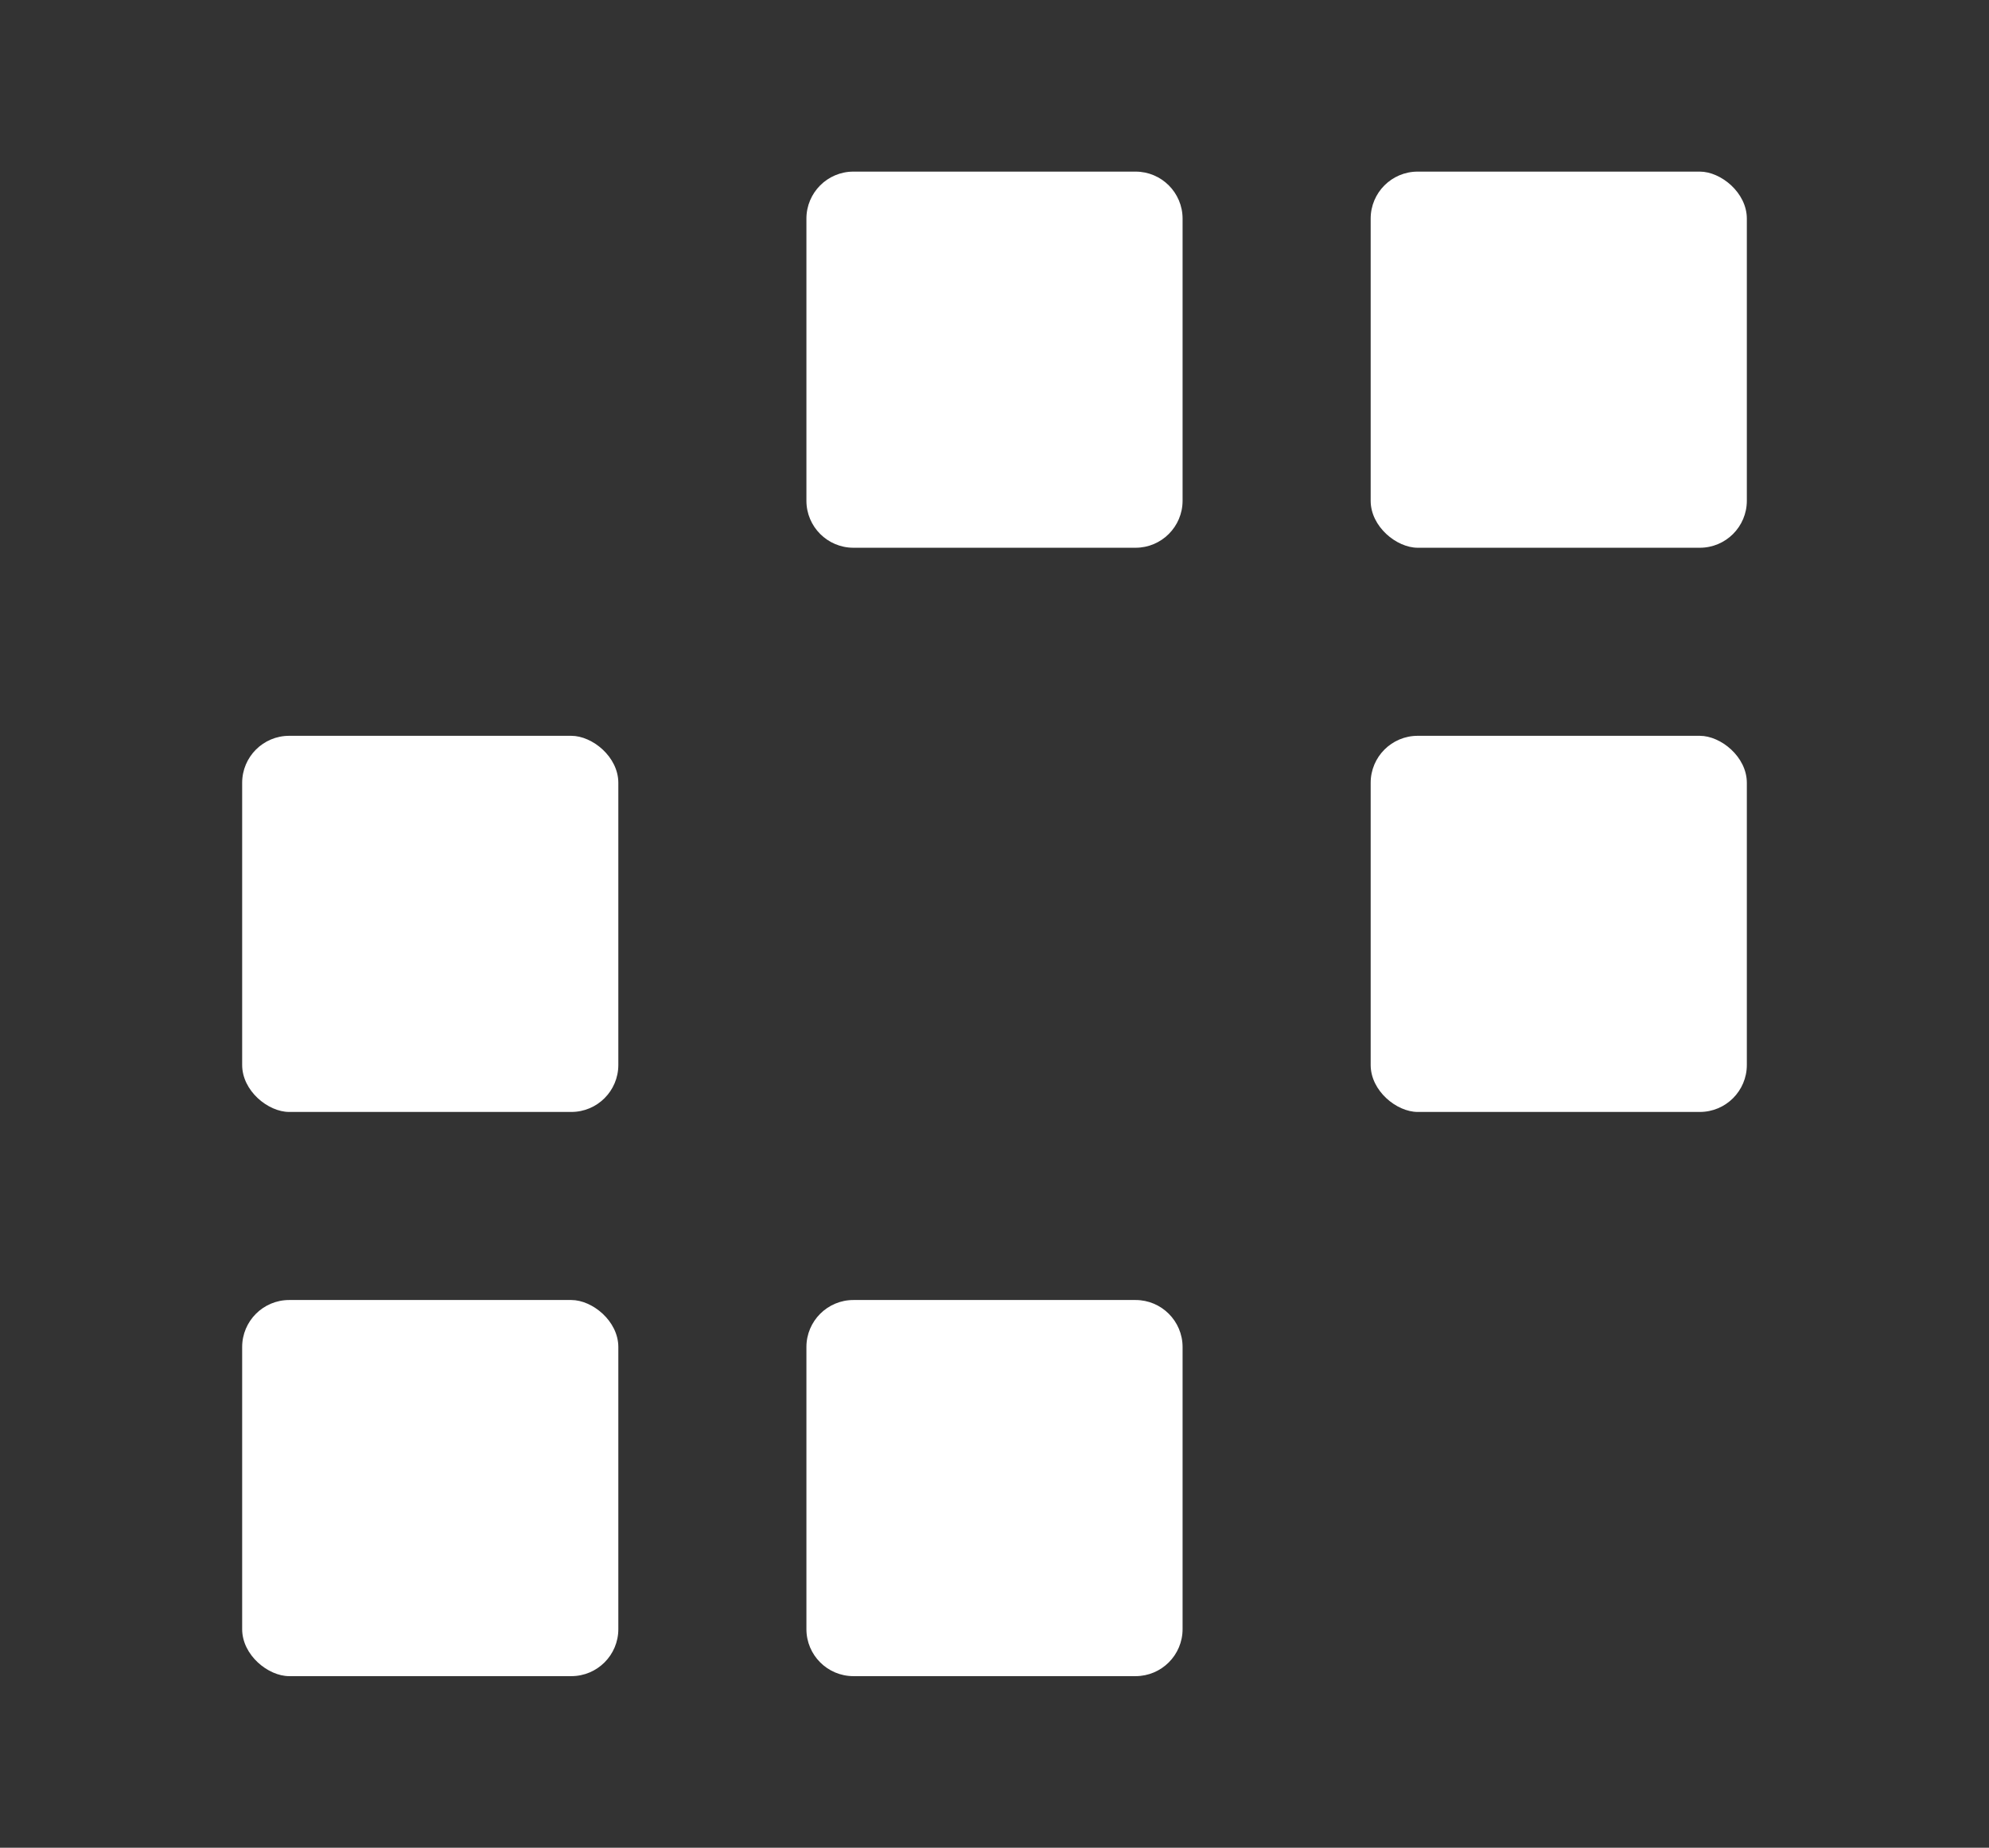 <svg width="846" height="786" viewBox="0 0 846 786" fill="none" xmlns="http://www.w3.org/2000/svg">
<rect x="0" y="0" width="846" height="786" fill="#333333" stroke="none"/>
<rect width="160" height="160" rx="20" transform="matrix(0 1 1 0 583 313)" fill="white"/>
<rect width="160" height="160" rx="20" transform="matrix(0 1 1 0 103 313)" fill="white"/>
<rect width="160" height="160" rx="20" transform="matrix(0 1 1 0 103 553)" fill="white"/>
<path d="M363 553C351.954 553 343 561.954 343 573V693C343 704.046 351.954 713 363 713H483C494.046 713 503 704.03 503 692.985C503 648.714 503 617.286 503 573.015C503 561.97 494.046 553 483 553H363Z" fill="white"/>
<path d="M363 73C351.954 73 343 81.954 343 93V213C343 224.046 351.954 233 363 233H483C494.046 233 503 224.03 503 212.985C503 168.714 503 137.286 503 93.015C503 81.97 494.046 73 483 73H363Z" fill="white"/>
<rect width="160" height="160" rx="20" transform="matrix(0 1 1 0 583 73)" fill="white"/>
</svg>
